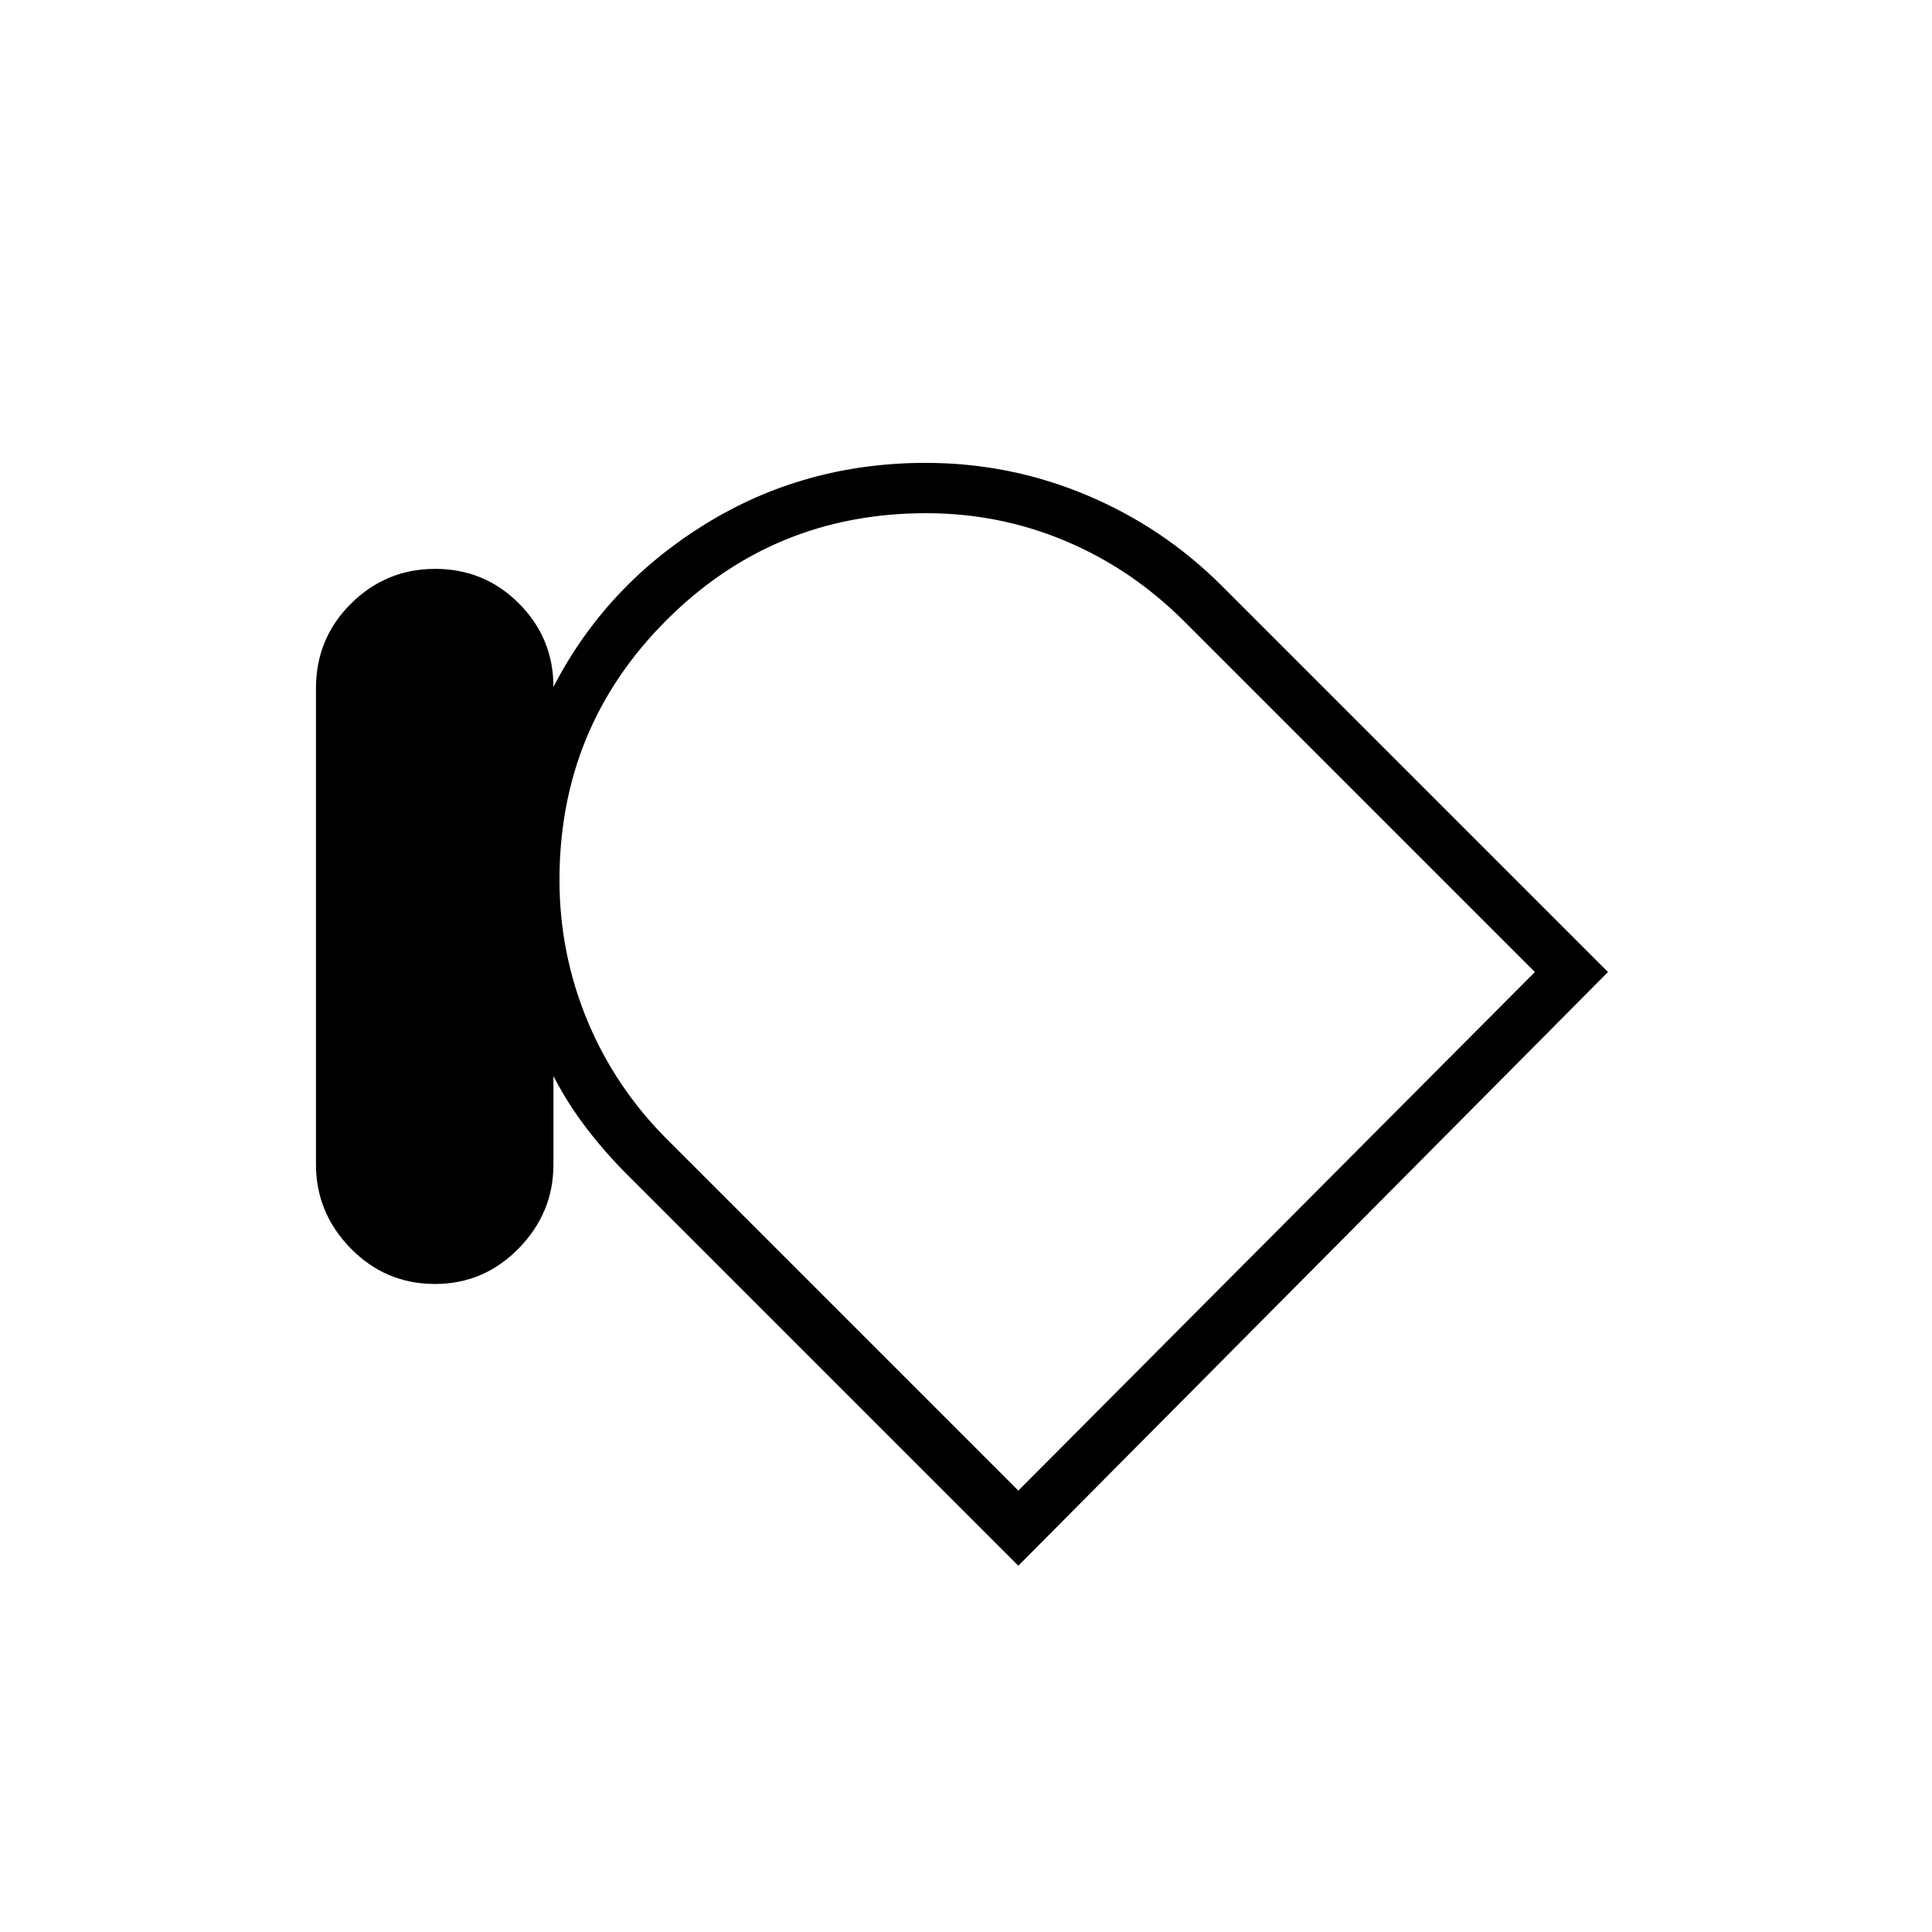 <svg xmlns="http://www.w3.org/2000/svg" height="40" viewBox="0 -960 960 960" width="40"><path d="M216.13-322q-24.56 0-41.85-17.66Q157-357.32 157-381.4v-236.56q0-24.81 17.4-42.09 17.4-17.28 41.83-17.28 24.44 0 41.6 17.16Q275-643 275-618.67q26-50.33 75.32-80.83Q399.64-730 460-730q41.74 0 79.87 16T607-669l192 192-293 295-193-193q-11.43-11.22-21.21-23.94Q282-411.67 275-425.33v44q0 24.04-17.29 41.68Q240.41-322 216.13-322ZM278-522.78q0 36.45 13.83 69.82 13.82 33.38 39.87 59.32L506-219.33 762.67-477 588.51-651.16q-26.18-26.17-59.05-40.01Q496.59-705 460.19-705q-75.86 0-129.02 53.15Q278-598.7 278-522.78Zm242.67 61.45Z"/></svg>